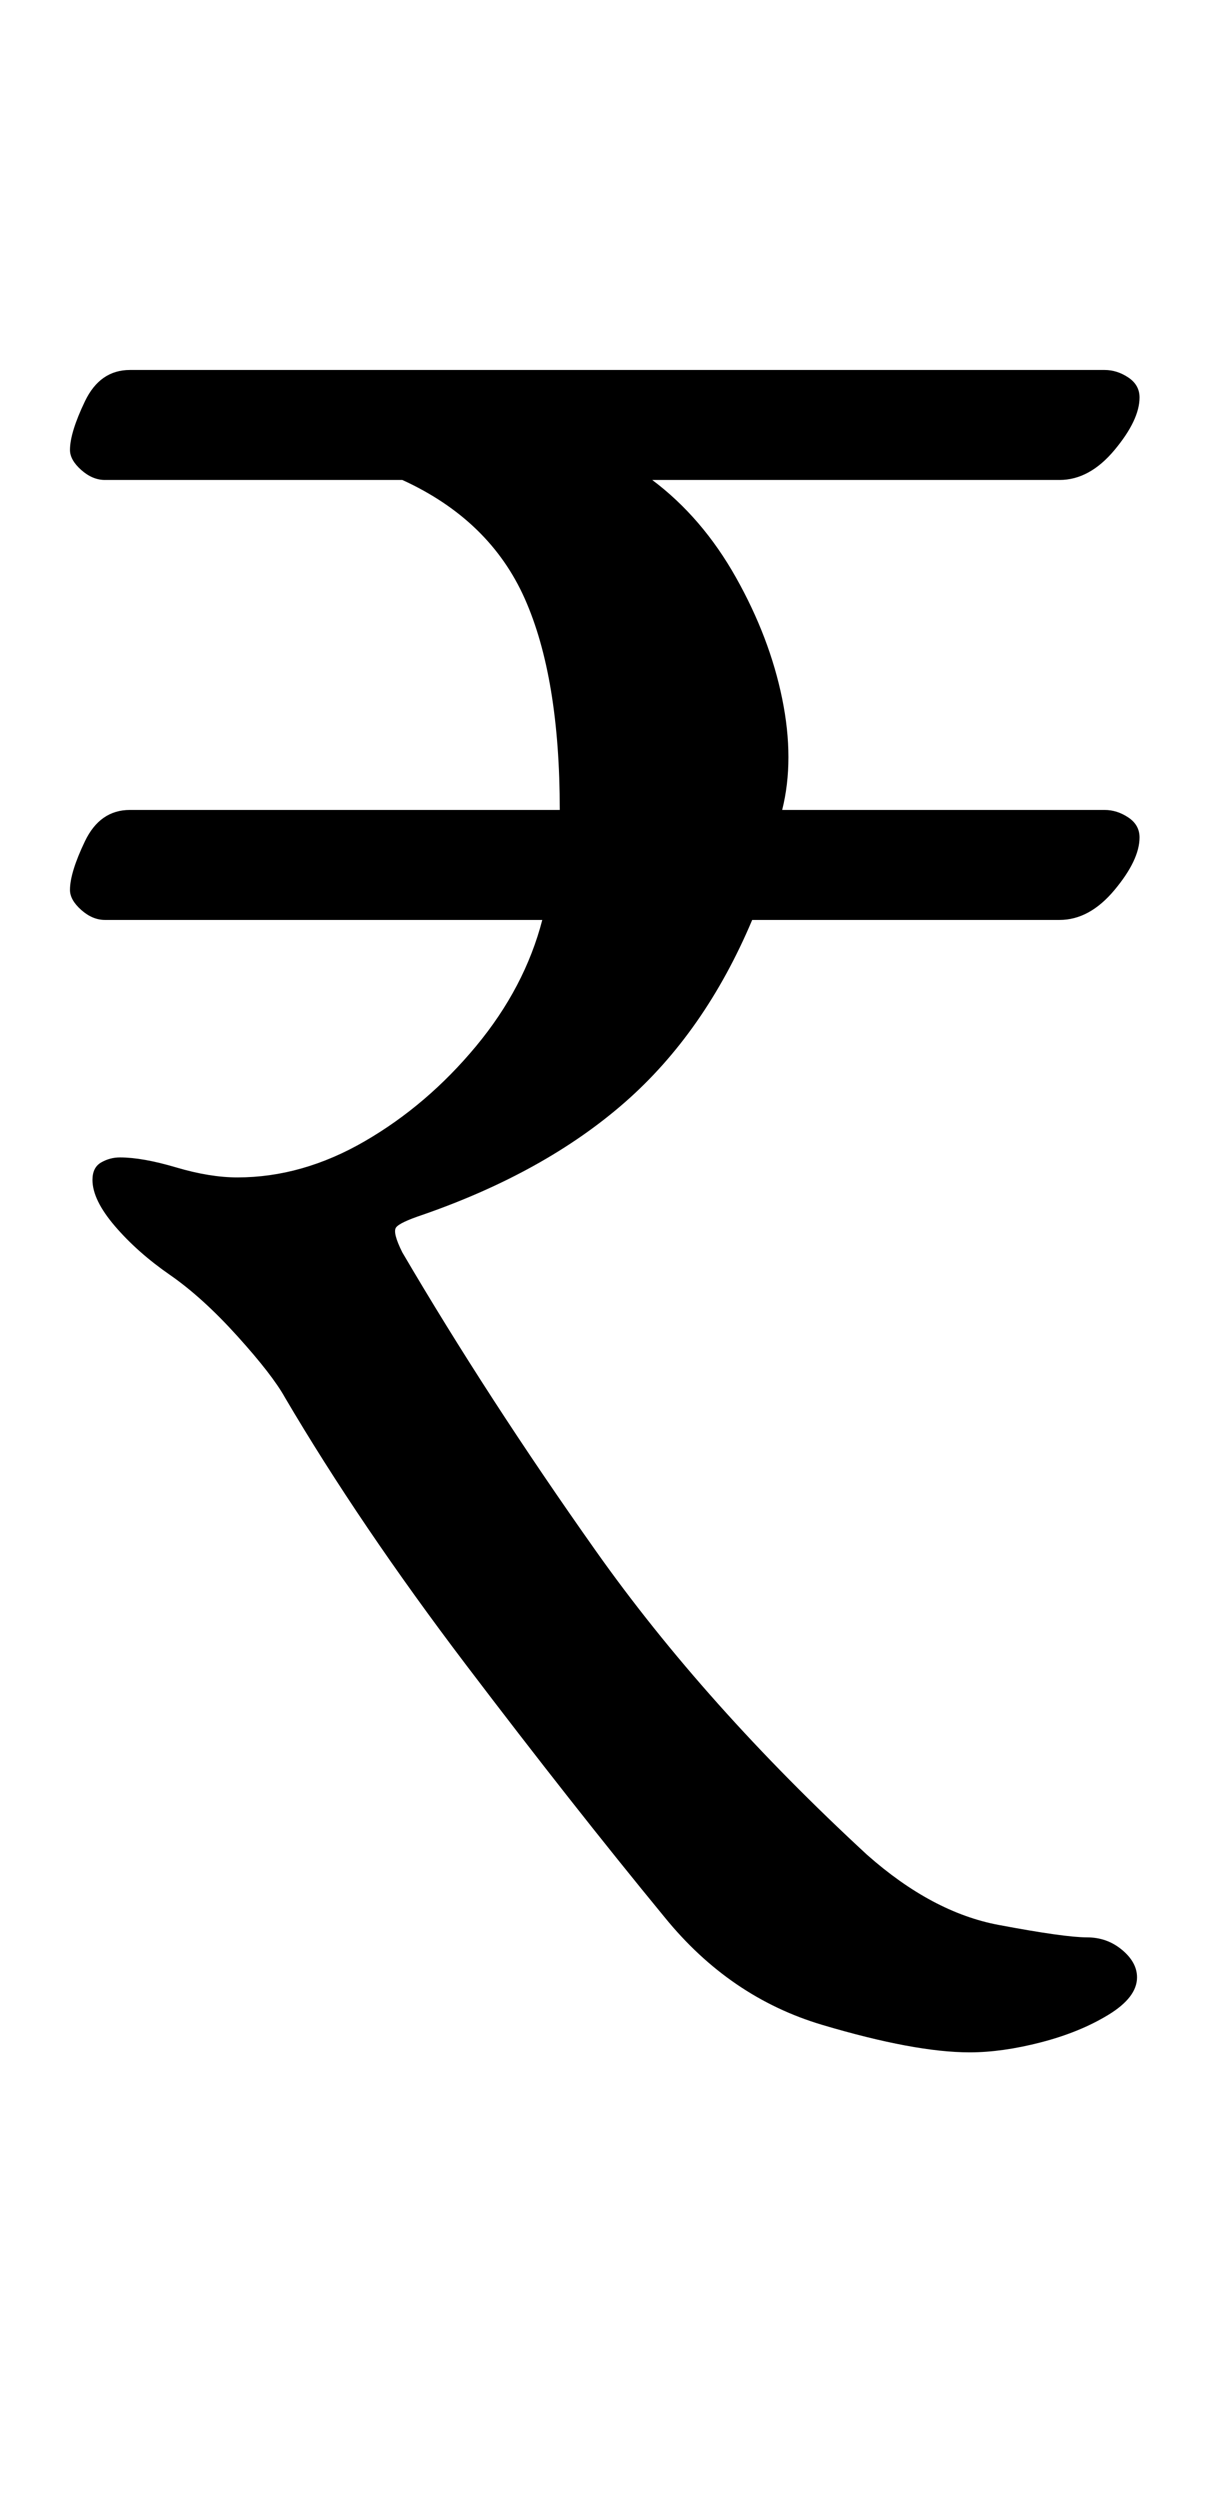 <?xml version="1.0" standalone="no"?>
<!DOCTYPE svg PUBLIC "-//W3C//DTD SVG 1.1//EN" "http://www.w3.org/Graphics/SVG/1.1/DTD/svg11.dtd" >
<svg xmlns="http://www.w3.org/2000/svg" xmlns:xlink="http://www.w3.org/1999/xlink" version="1.1" viewBox="-10 0 485 1000">
  <g transform="matrix(1 0 0 -1 0 800)">
   <path fill="currentColor"
d="M378 -21q-22 0 -59 11t-63 43q-37 45 -79.5 101t-72.5 107q-5 9 -19 24.5t-27 24.5t-22 19.5t-9 18.5q0 5 3.5 7t7.5 2q9 0 22.5 -4t24.5 -4q26 0 51 14.5t44.5 38t26.5 50.5h-175q-5 0 -9.5 4t-4.5 8q0 7 6 19.5t18 12.5h172q0 53 -14 84.5t-49 47.5h-119q-5 0 -9.5 4
t-4.5 8q0 7 6 19.5t18 12.5h390q5 0 9.5 -3t4.5 -8q0 -9 -10 -21t-22 -12h-163q20 -15 33.5 -39t18.5 -48.5t0 -44.5h129q5 0 9.5 -3t4.5 -8q0 -9 -10 -21t-22 -12h-123q-19 -45 -51 -73t-81 -45q-9 -3 -10.5 -5t2.5 -10q34 -58 77.5 -119.5t108.5 -121.5q26 -23 52.5 -28
t35.5 -5q8 0 14 -5t6 -11q0 -8 -11.5 -15t-27 -11t-28.5 -4z" />
  </g>

</svg>
